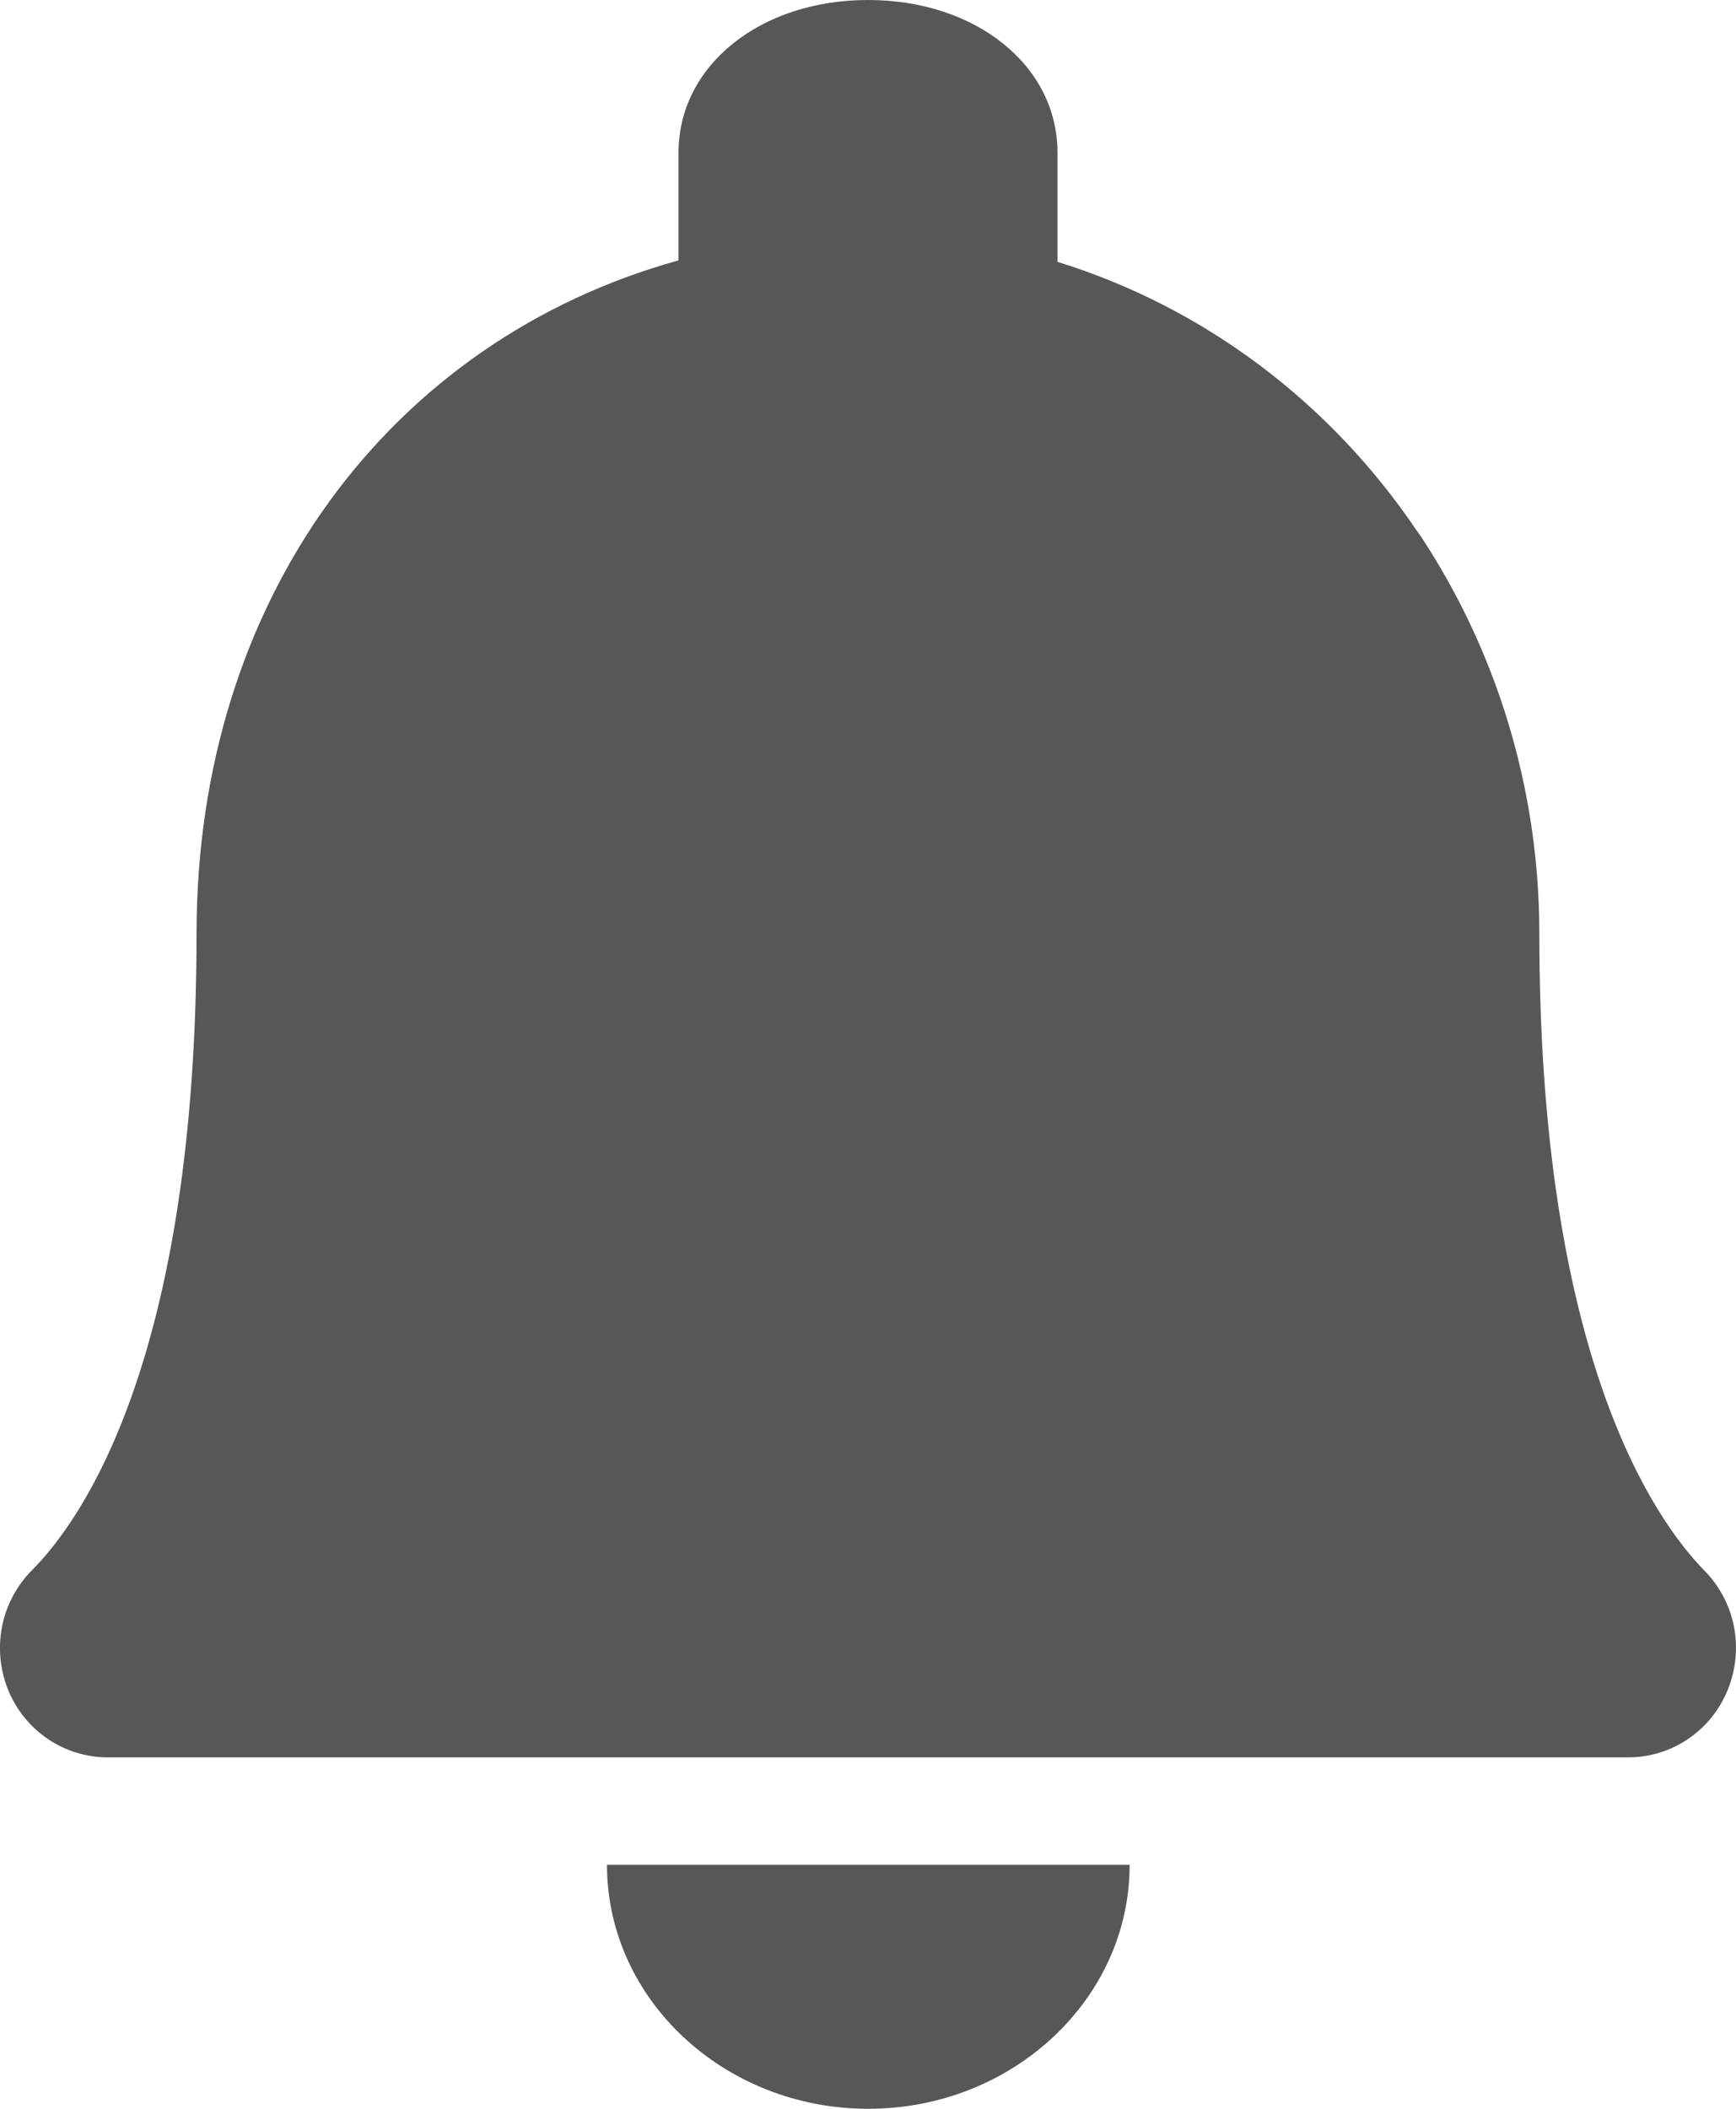 <svg width="14" height="17" viewBox="0 0 14 17" fill="none" xmlns="http://www.w3.org/2000/svg">
<path d="M9.11 15.033C9.11 16.119 8.162 17 7.002 17C5.842 17 4.895 16.119 4.895 15.033H9.11Z" fill="#585757"/>
<path d="M11.422 4.273C10.726 3.244 9.71 2.476 8.528 2.111V1.23C8.528 0.529 7.871 0 7 0C6.13 0 5.472 0.529 5.472 1.23V2.099C3.157 2.741 1.585 4.815 1.585 7.528C1.585 10.955 0.658 12.255 0.261 12.655C0.005 12.911 -0.07 13.293 0.068 13.629C0.204 13.955 0.519 14.167 0.87 14.167H13.13C13.482 14.167 13.797 13.954 13.932 13.626C14.069 13.292 13.995 12.912 13.742 12.658C13.34 12.246 12.414 10.928 12.414 7.528C12.414 6.34 12.06 5.238 11.46 4.326L11.422 4.273Z" fill="#585757"/>
</svg>
